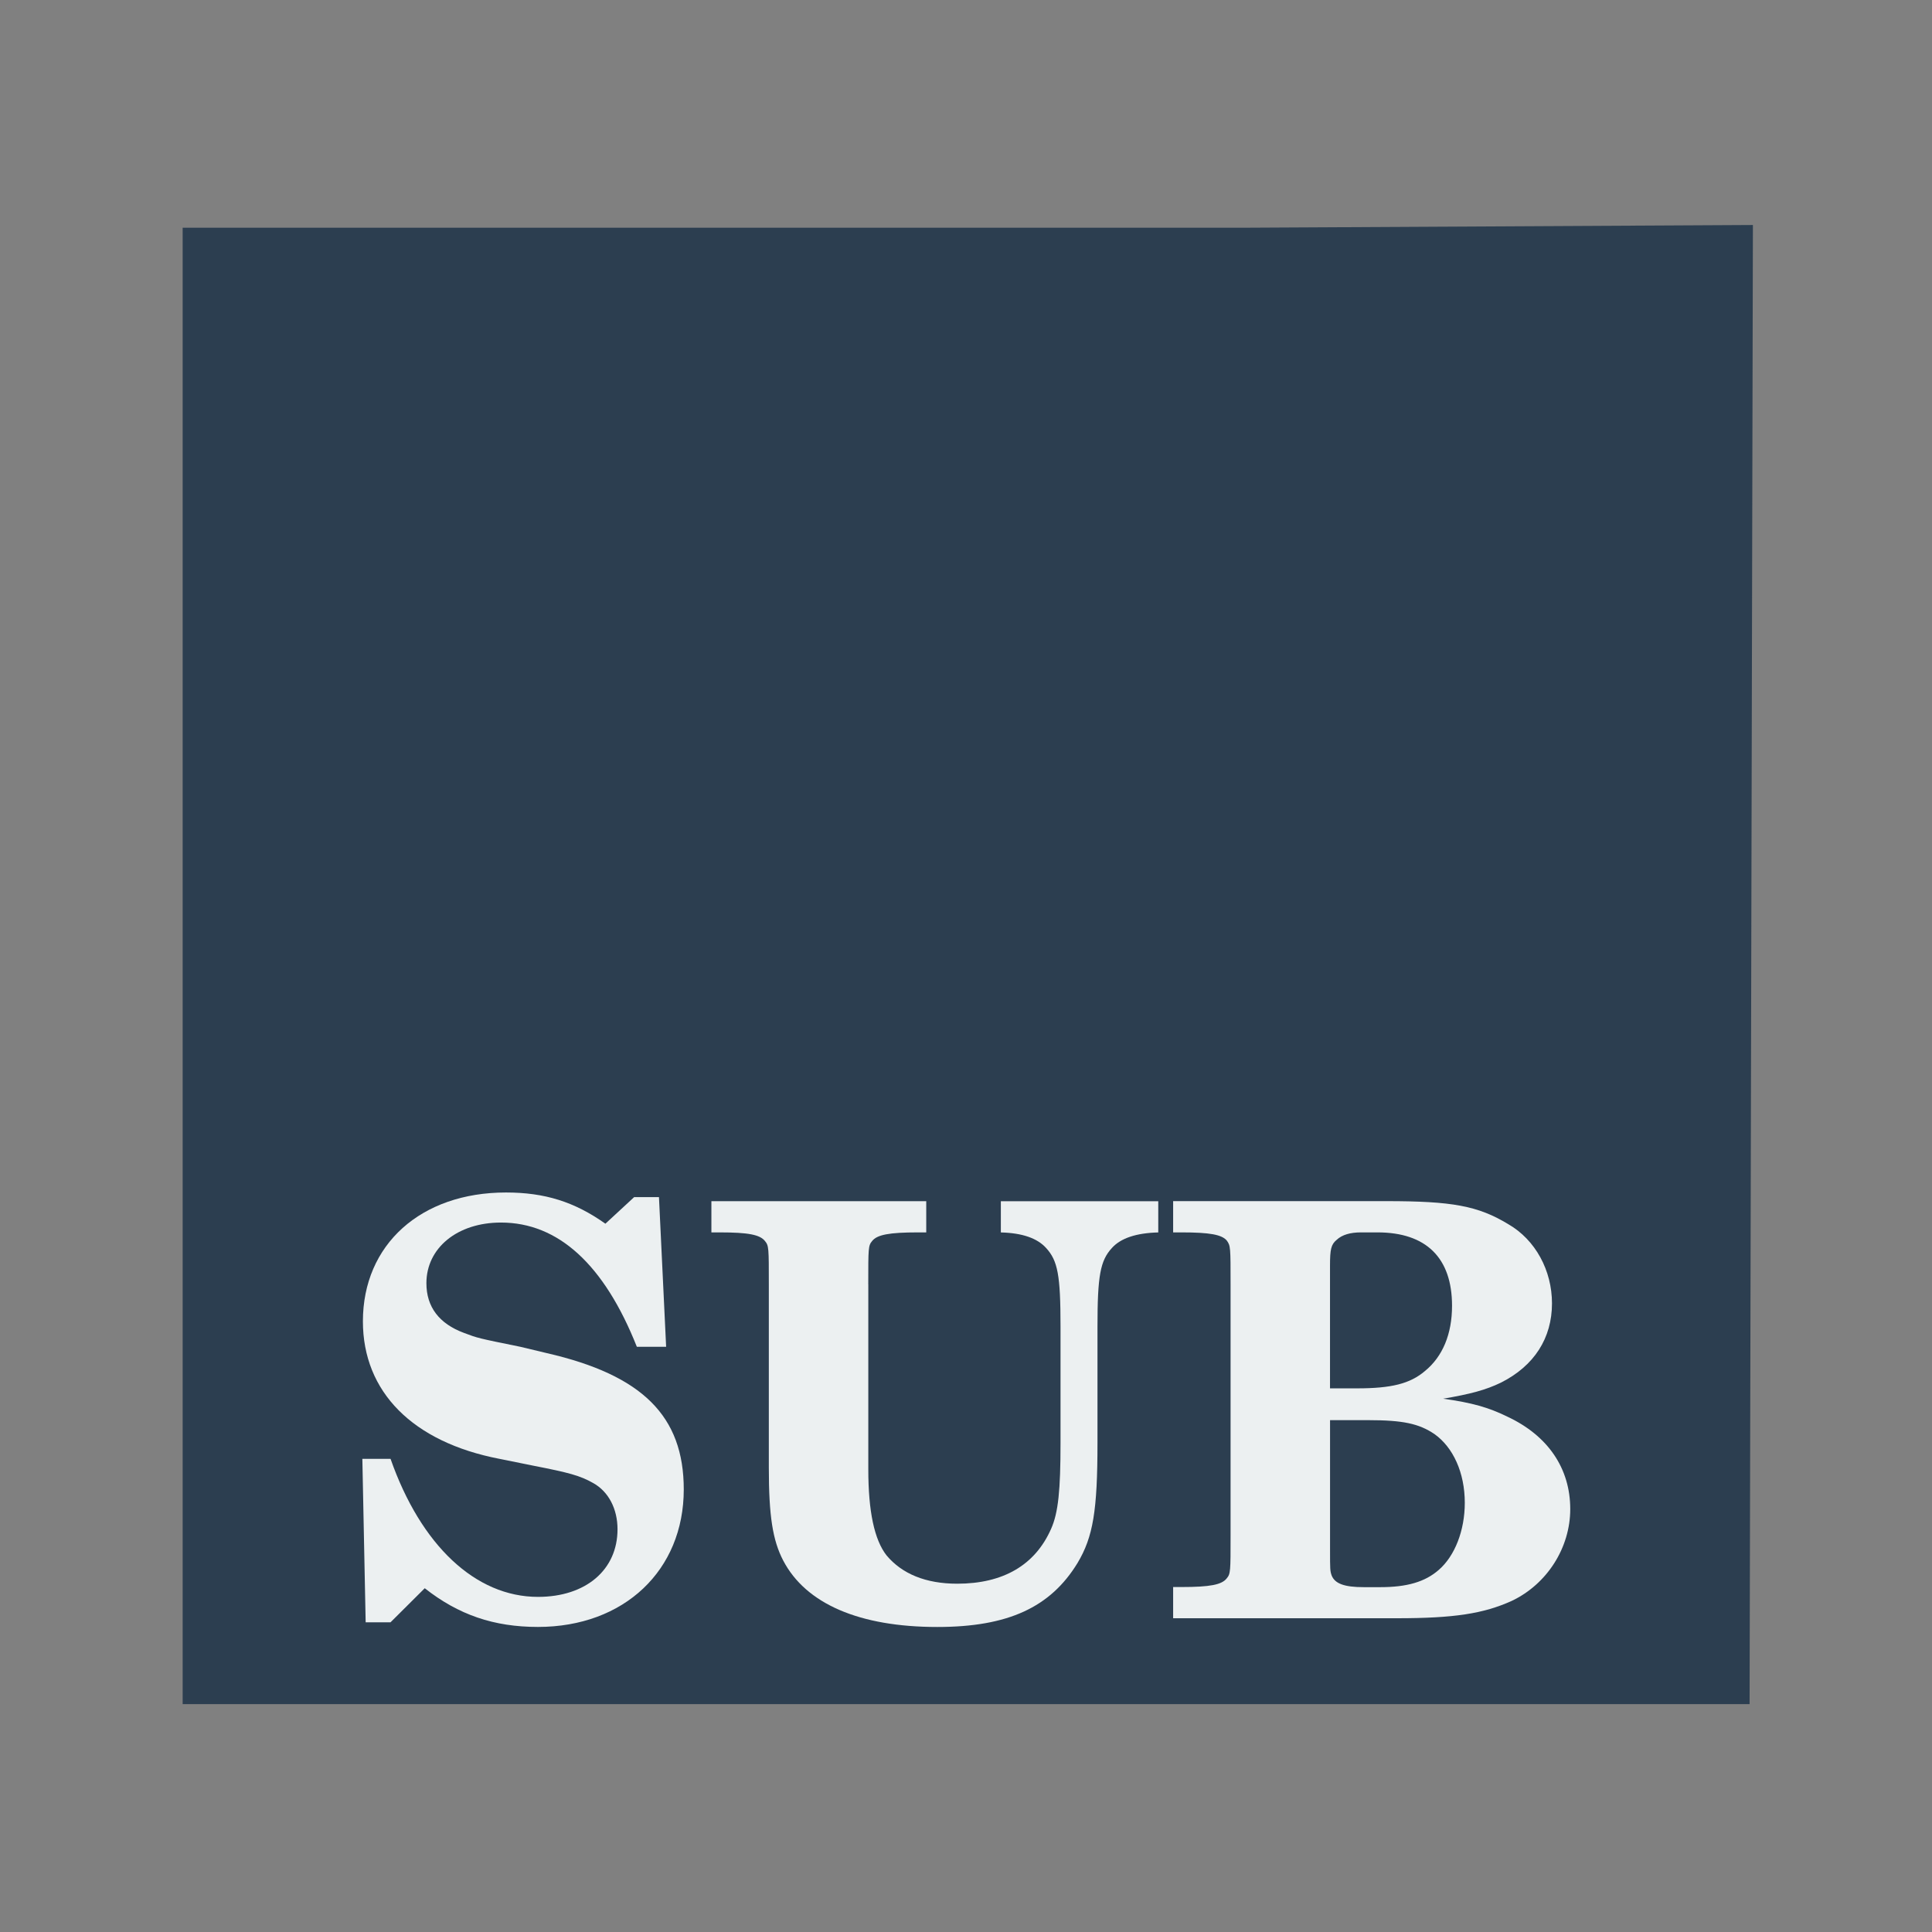 <svg width="48" version="1.1" xmlns="http://www.w3.org/2000/svg" height="48">
<rect width="100%" height="100%" fill="#808080" stroke="none"/>
<g style="fill:#2c3e50" id="layer1" transform="matrix(1.145,0,0,0.917,-3.477,1.99)">
<path id="rect4090" d="M 0,0 0,40 34,40 34.072,-0.074 23,0 z" transform="translate(7,4)"/>
</g>
<g style="fill:#ecf0f1" transform="scale(0.978,1.023)">
<path id="path4141" d="m 16.74,29.074 -.631,0 -.73,.645 c -0.786,-0.533 -1.543,-0.758 -2.526,-0.758 -2.161,0 -3.634,1.263 -3.634,3.129 0,1.712 1.263,2.932 3.466,3.339 l .87,.168 c 0.898,0.168 1.179,0.239 1.515,0.421 0.393,0.21 0.617,0.631 0.617,1.122 0,0.982 -0.8,1.642 -2.02,1.642 -1.585,0 -2.975,-1.249 -3.746,-3.353 h -0.716 l .084,3.971 h 0.631 l .87,-.828 c 0.856,0.645 1.754,0.94 2.876,0.94 2.189,0 3.704,-1.375 3.704,-3.339 0,-1.782 -1.052,-2.778 -3.48,-3.311 l -.673,-.154 c -1.08,-0.21 -1.08,-0.21 -1.431,-0.337 -0.631,-0.224 -0.954,-0.631 -0.954,-1.207 0,-0.856 0.786,-1.473 1.894,-1.473 1.459,0 2.624,1.024 3.452,3.017 h 0.744 l -.182,-3.634 z "/>
<path id="path4143" d="m 22.057,31.192 c 0,-0.884 0,-0.94 0.098,-1.052 0.126,-0.154 0.435,-0.21 1.165,-0.21 h 0.21 v -0.758 h -5.458 v 0.758 h 0.21 c 0.73,0 1.024,0.056 1.151,0.21 0.098,0.112 0.098,0.168 0.098,1.052 v 4.448 c 0,1.179 0.098,1.768 0.365,2.259 0.575,1.052 1.936,1.614 3.915,1.614 1.796,0 2.876,-0.477 3.564,-1.557 0.393,-0.631 0.505,-1.263 0.505,-2.918 v -2.82 c 0,-1.235 0.07,-1.6 0.365,-1.908 0.224,-0.239 0.617,-0.365 1.179,-0.379 v -0.758 h -3.999 v 0.758 c 0.547,0.014 0.926,0.14 1.151,0.379 0.295,0.309 0.365,0.659 0.365,1.908 v 2.82 c 0,1.151 -0.056,1.698 -0.239,2.091 -0.407,0.884 -1.221,1.333 -2.385,1.333 -0.8,0 -1.403,-0.239 -1.796,-0.688 -0.309,-0.379 -0.463,-1.066 -0.463,-2.091 v -4.49 z "/>
<path id="path4145" d="m 29.802,29.172 0,.758 .21,0 c 0.73,0 1.024,0.056 1.151,0.196 0.098,0.126 0.098,0.168 0.098,1.066 v 6.089 c 0,0.884 0,0.94 -0.098,1.052 -0.126,0.154 -0.421,0.21 -1.151,0.21 h -0.21 v 0.758 h 5.683 c 1.459,0 2.203,-0.112 2.918,-0.421 0.898,-0.407 1.487,-1.291 1.487,-2.231 0,-0.982 -0.561,-1.782 -1.6,-2.245 -0.477,-0.224 -0.898,-0.337 -1.628,-0.435 0.688,-0.112 1.08,-0.21 1.473,-0.393 0.842,-0.407 1.291,-1.08 1.291,-1.922 0,-0.8 -0.421,-1.543 -1.108,-1.922 -0.772,-0.449 -1.431,-0.561 -3.101,-0.561 h -5.416 z  m 3.985,4.546 0,-2.975 c 0,-0.407 0.028,-0.519 0.168,-0.631 0.14,-0.126 0.351,-0.182 0.617,-0.182 h 0.421 c 1.235,0 1.894,0.617 1.894,1.782 0,0.688 -0.239,1.235 -0.688,1.585 -0.379,0.309 -0.856,0.421 -1.726,0.421 h -0.688 z  m 0,.772 .968,0 c 0.884,0 1.291,0.084 1.684,0.337 0.477,0.323 0.772,0.94 0.772,1.67 0,0.673 -0.253,1.291 -0.659,1.628 -0.351,0.295 -0.814,0.421 -1.487,0.421 h -0.421 c -0.491,0 -0.73,-0.084 -0.814,-0.281 -0.042,-0.112 -0.042,-0.154 -0.042,-0.617 v -3.157 z "/>
</g>
</svg>
